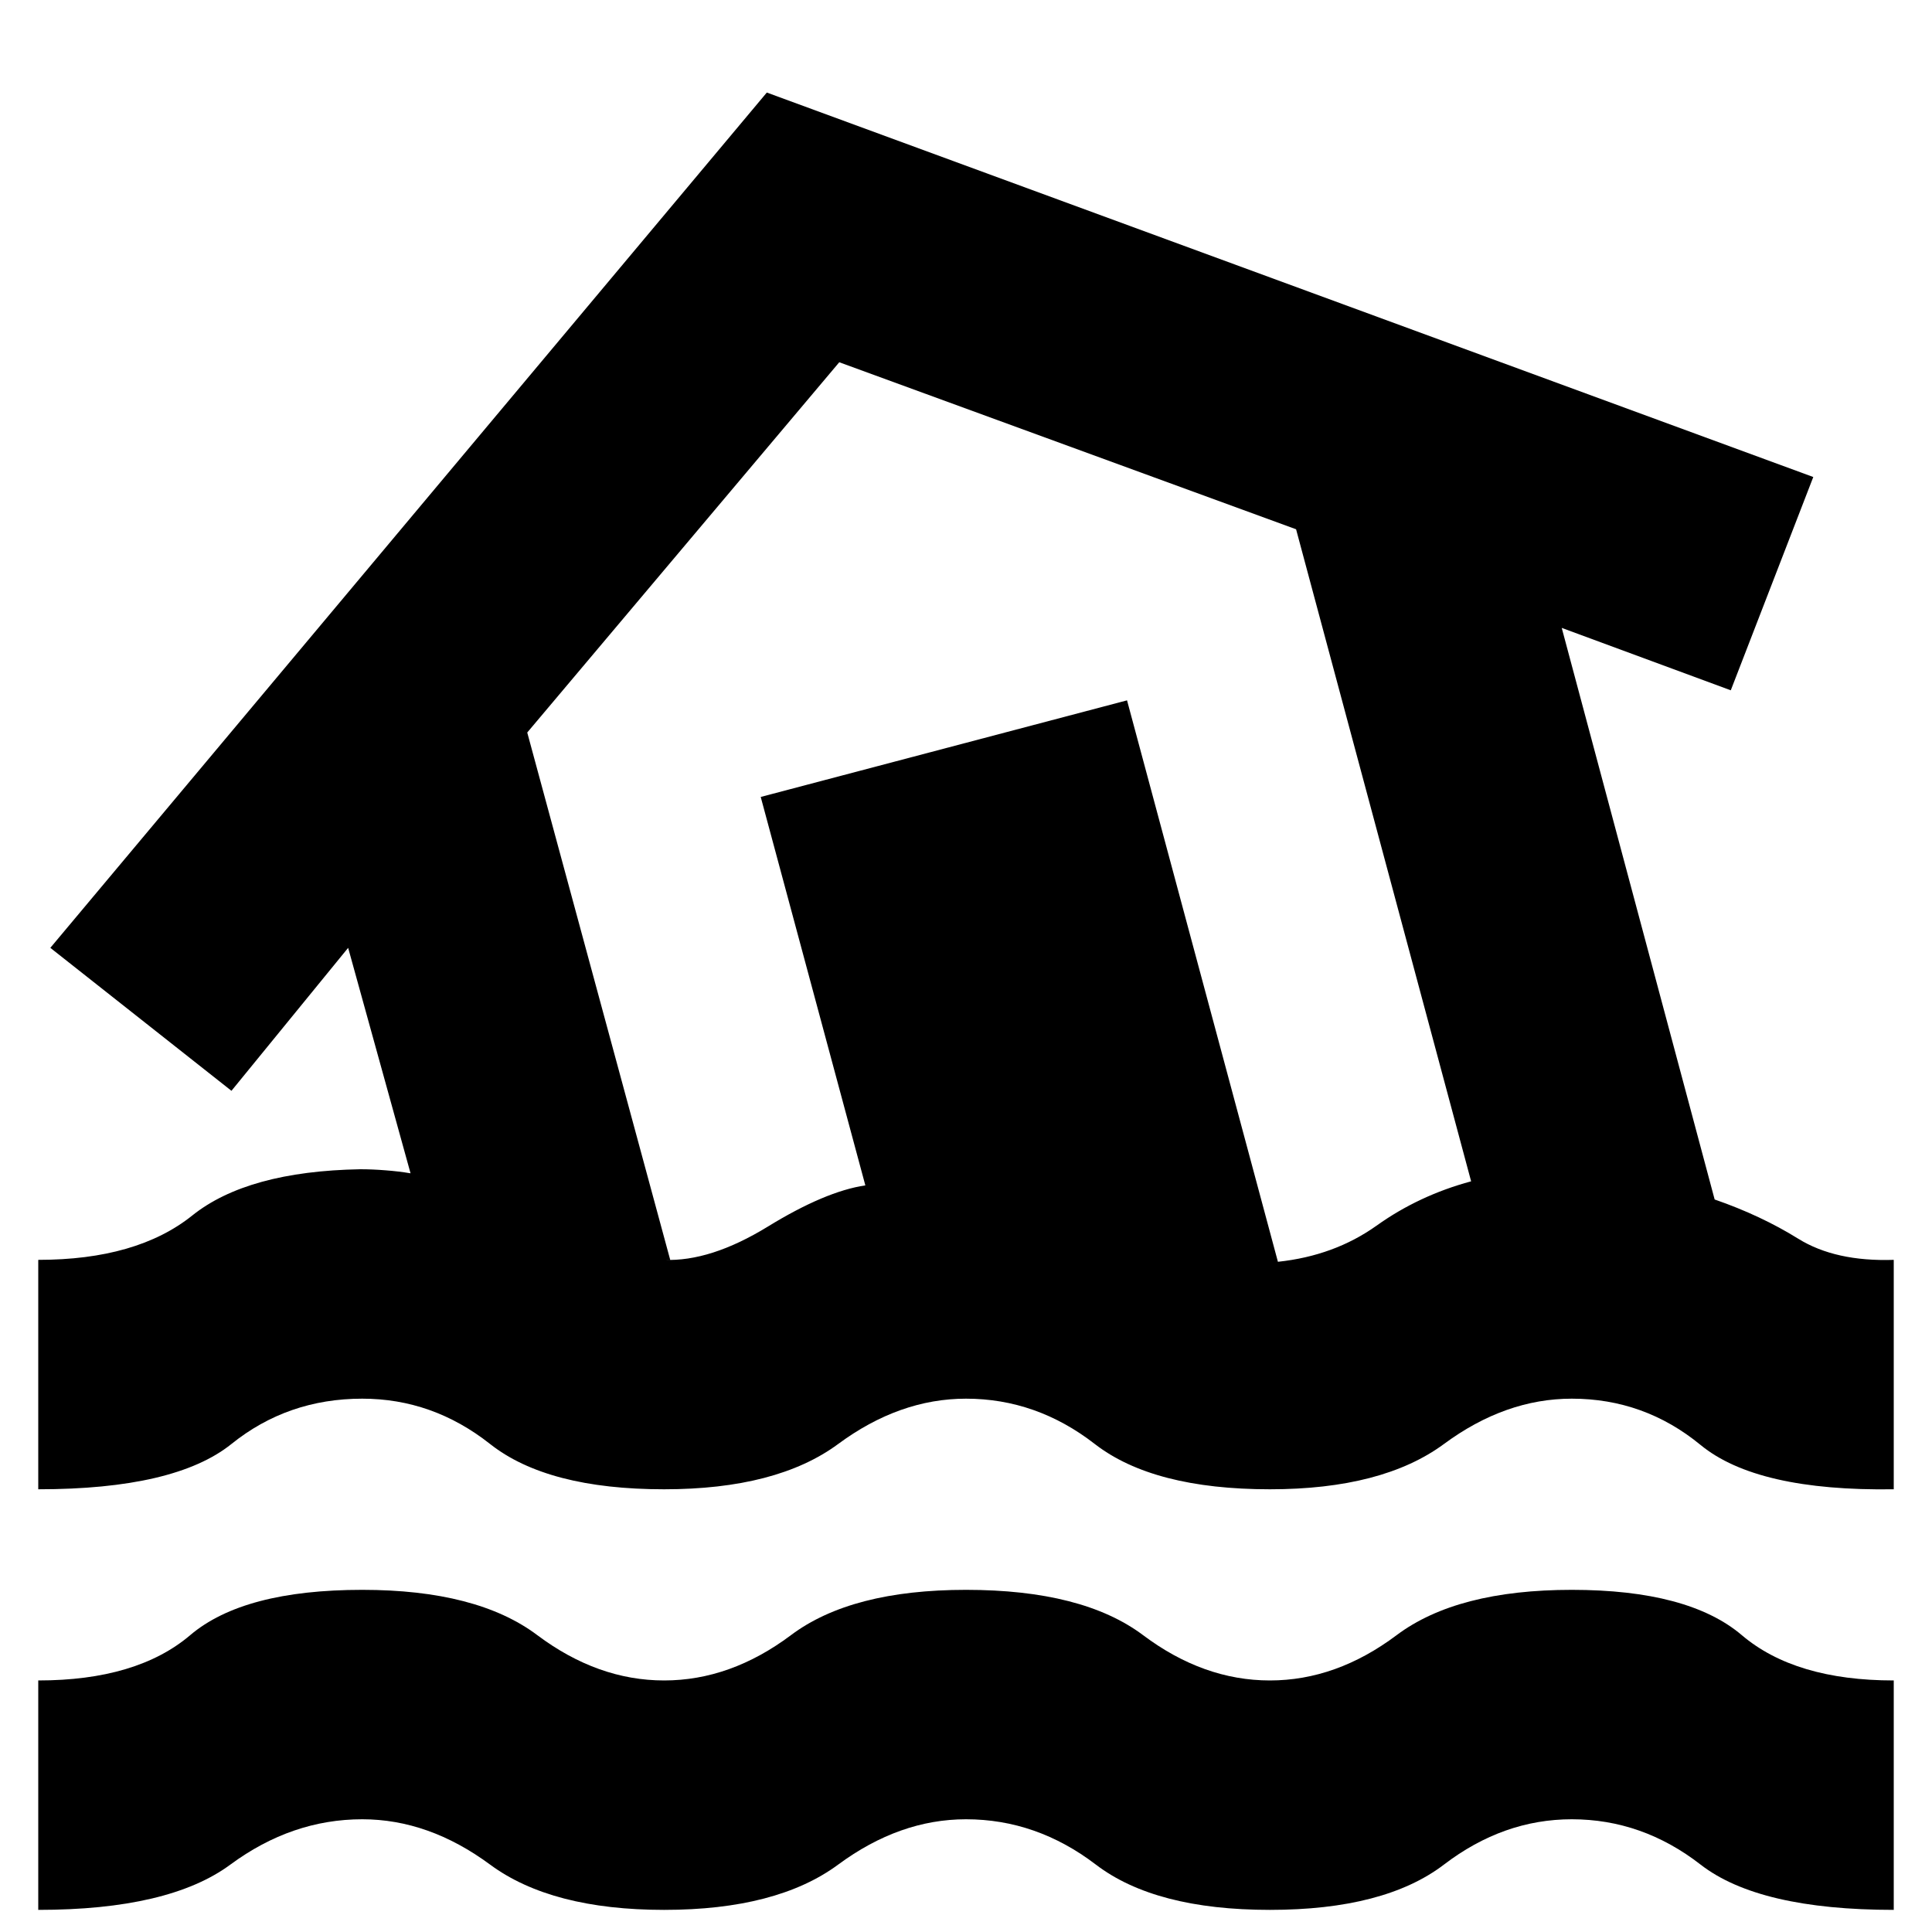 <svg xmlns="http://www.w3.org/2000/svg" height="20" width="20"><path d="M0.396 19.771V17.396Q1.417 17.396 1.969 16.927Q2.521 16.458 3.75 16.458Q4.938 16.458 5.562 16.927Q6.188 17.396 6.875 17.396Q7.562 17.396 8.188 16.927Q8.812 16.458 10 16.458Q11.208 16.458 11.833 16.927Q12.458 17.396 13.146 17.396Q13.833 17.396 14.458 16.927Q15.083 16.458 16.271 16.458Q17.479 16.458 18.031 16.927Q18.583 17.396 19.604 17.396V19.771Q18.208 19.771 17.604 19.302Q17 18.833 16.271 18.833Q15.562 18.833 14.948 19.302Q14.333 19.771 13.146 19.771Q11.958 19.771 11.344 19.302Q10.729 18.833 10 18.833Q9.312 18.833 8.677 19.302Q8.042 19.771 6.875 19.771Q5.708 19.771 5.073 19.302Q4.438 18.833 3.75 18.833Q3.021 18.833 2.385 19.302Q1.75 19.771 0.396 19.771ZM6.875 15.417Q5.667 15.417 5.073 14.948Q4.479 14.479 3.75 14.479Q2.979 14.479 2.396 14.948Q1.812 15.417 0.396 15.417V13.042Q1.417 13.042 1.99 12.583Q2.562 12.125 3.729 12.104Q3.854 12.104 3.99 12.115Q4.125 12.125 4.25 12.146L3.604 9.812L2.396 11.292L0.521 9.812L7.938 0.958L18.771 4.938L17.917 7.146L16.167 6.5L17.75 12.417Q18.229 12.583 18.615 12.823Q19 13.062 19.604 13.042V15.417Q18.188 15.438 17.604 14.958Q17.021 14.479 16.271 14.479Q15.583 14.479 14.948 14.948Q14.312 15.417 13.146 15.417Q11.938 15.417 11.333 14.948Q10.729 14.479 10 14.479Q9.312 14.479 8.677 14.948Q8.042 15.417 6.875 15.417ZM6.875 13.042Q7.354 13.062 7.948 12.698Q8.542 12.333 8.958 12.271L7.875 8.25L11.667 7.25L13.229 13.062Q13.812 13 14.25 12.688Q14.688 12.375 15.229 12.229L13.417 5.479L8.688 3.75L5.458 7.583L6.938 13.042Q6.938 13.042 6.906 13.042Q6.875 13.042 6.875 13.042ZM10.375 8.417Q10.375 8.417 10.375 8.417Q10.375 8.417 10.375 8.417Q10.375 8.417 10.375 8.417Q10.375 8.417 10.375 8.417Q10.375 8.417 10.375 8.417Q10.375 8.417 10.375 8.417Q10.375 8.417 10.375 8.417Q10.375 8.417 10.375 8.417Q10.375 8.417 10.375 8.417Q10.375 8.417 10.375 8.417Z"/></svg>